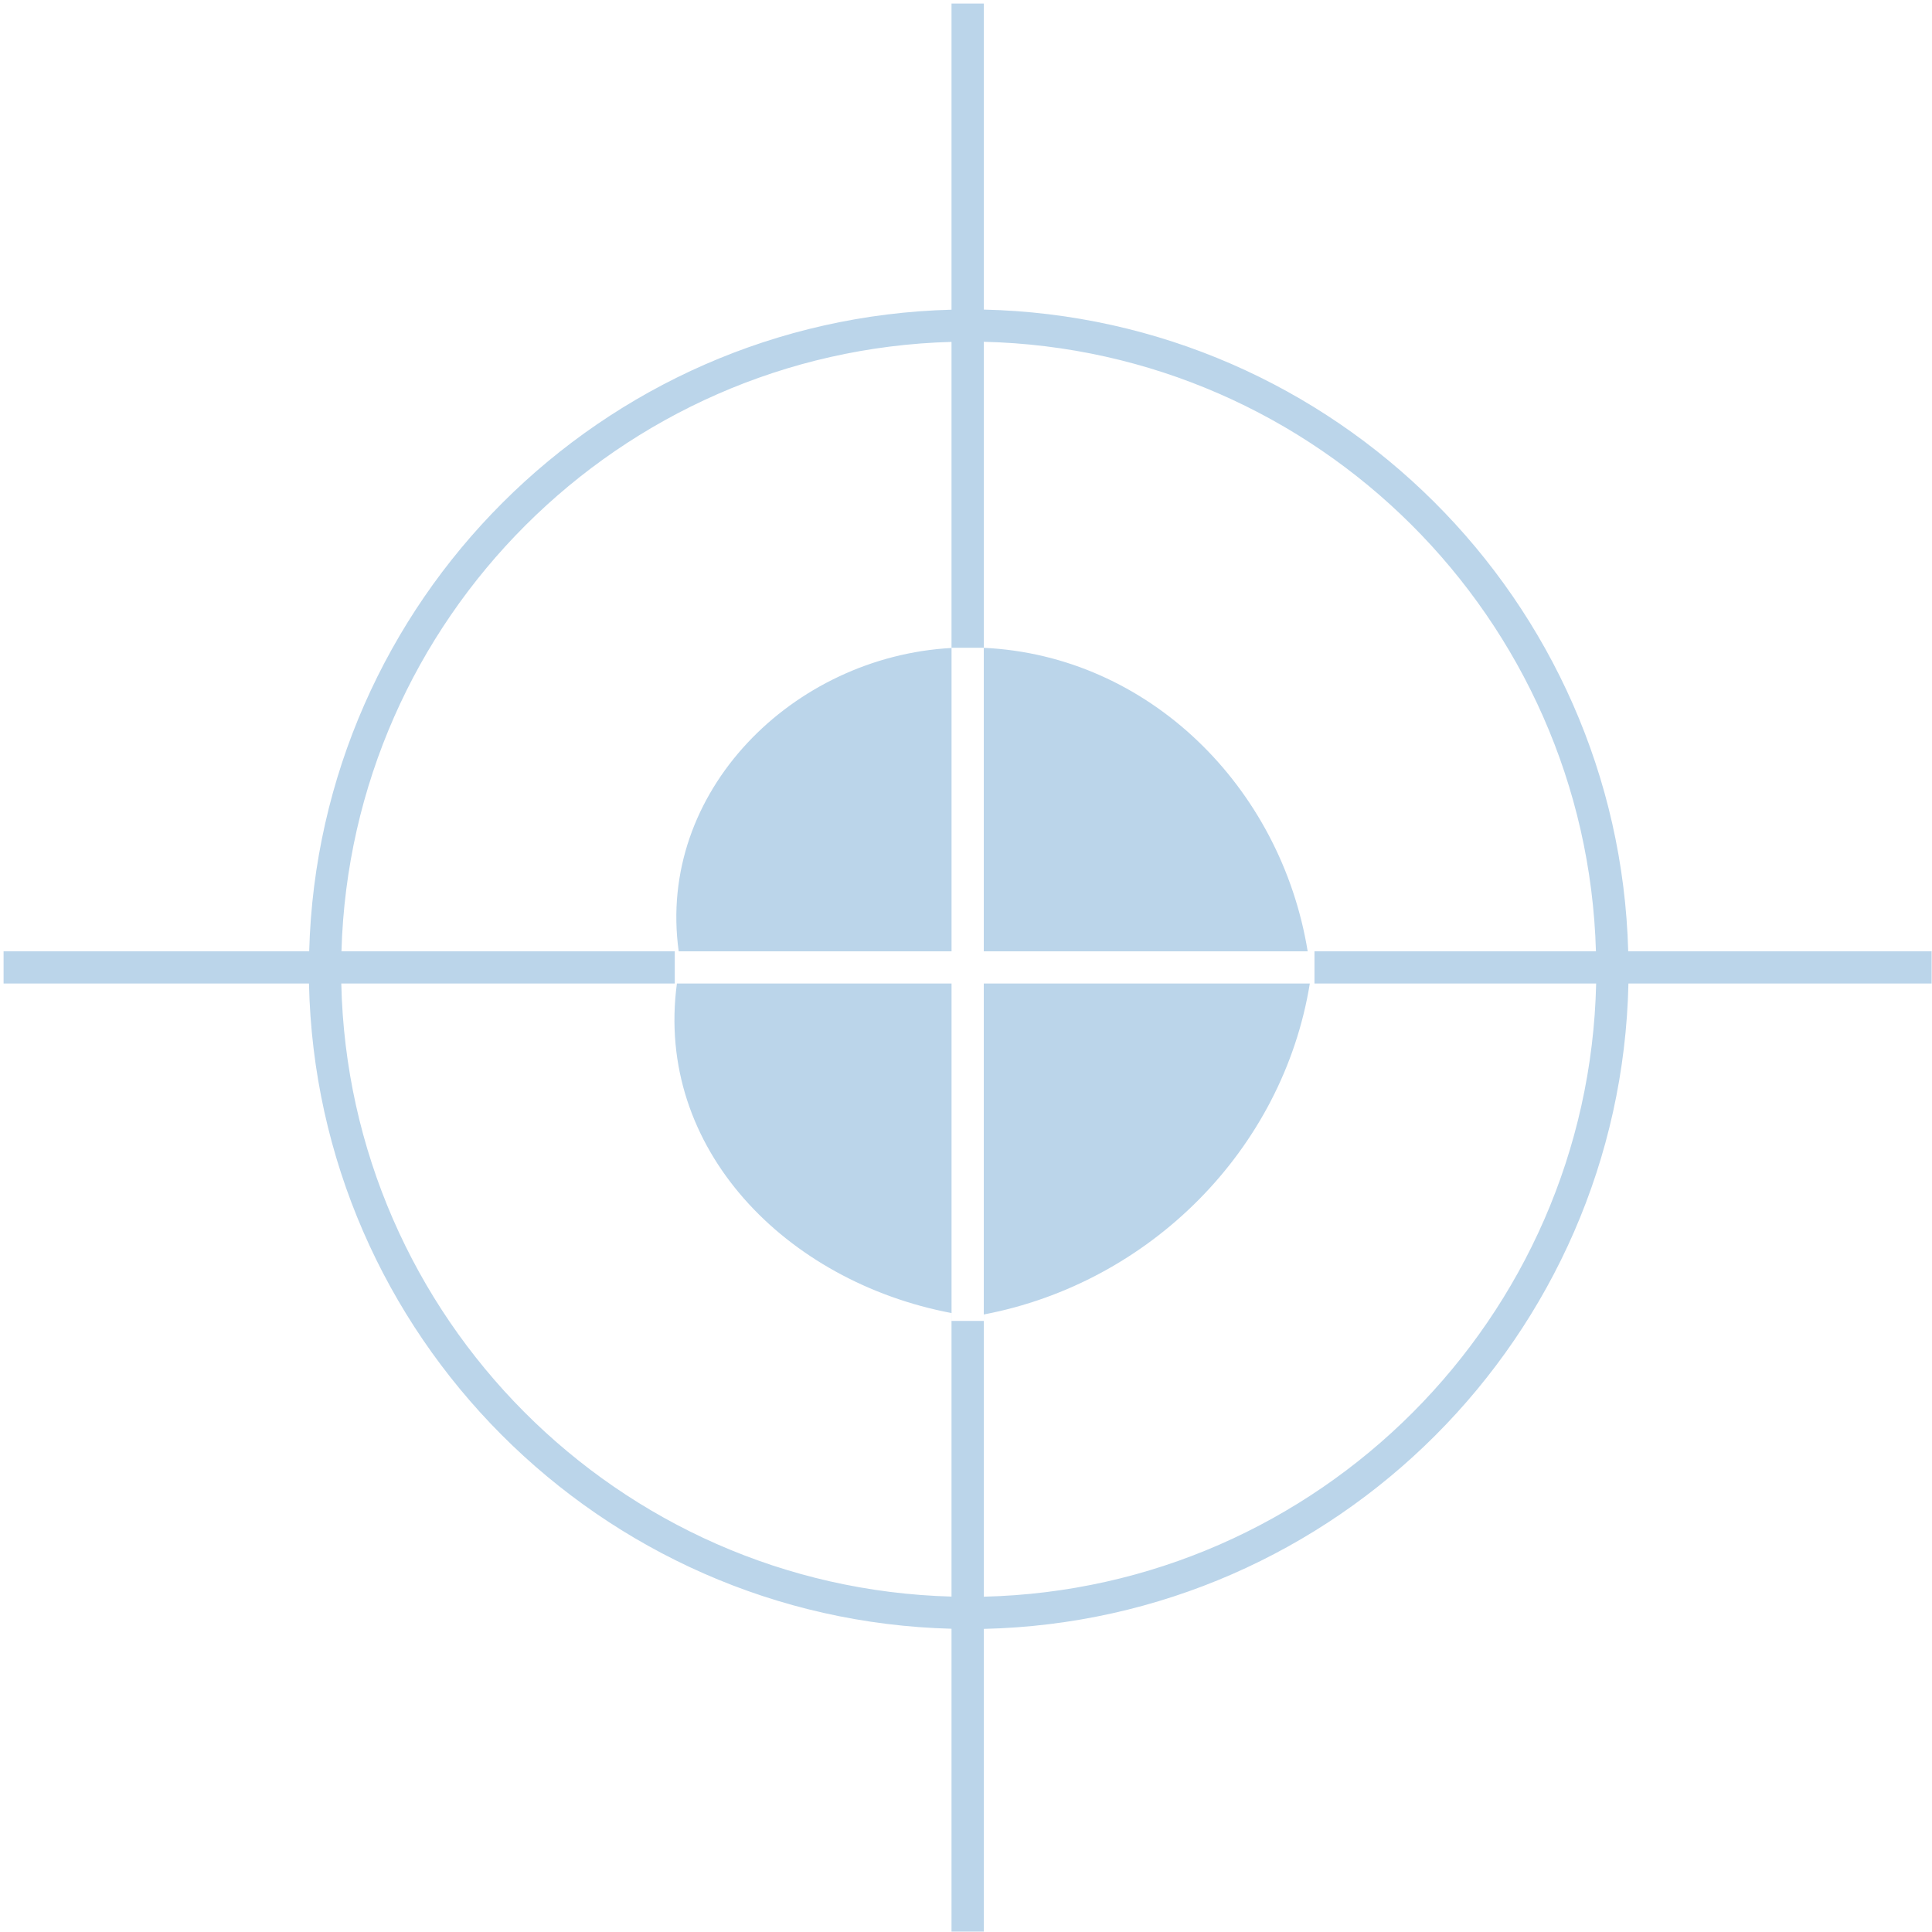 <svg 
 xmlns="http://www.w3.org/2000/svg"
 xmlns:xlink="http://www.w3.org/1999/xlink"
 width="54px" height="54px">
<path fill-rule="evenodd"  fill="rgb(187, 213, 234)"
 d="M53.989,26.589 L45.509,26.589 C45.244,16.786 37.311,8.877 27.498,8.653 L27.498,0.10 L26.595,0.10 L26.595,8.656 C16.809,8.910 8.907,16.806 8.642,26.589 L0.10,26.589 L0.10,27.489 L8.636,27.489 C8.848,37.320 16.775,45.270 26.595,45.524 L26.595,53.989 L27.498,53.989 L27.498,45.528 C37.345,45.303 45.303,37.340 45.515,27.489 L53.989,27.489 L53.989,26.589 ZM26.595,9.556 L26.595,18.111 C22.16,18.353 18.350,22.13 18.97,26.589 L26.596,26.589 L26.596,18.105 L27.497,18.105 L27.497,26.589 L36.55,26.589 C35.801,21.993 32.106,18.322 27.498,18.107 L27.498,9.553 C36.816,9.776 44.342,17.283 44.607,26.589 L36.74,26.589 L36.74,27.489 L27.497,27.489 L27.497,36.92 L26.596,36.92 L26.596,27.489 L18.86,27.489 L18.86,26.589 L9.544,26.589 C9.808,17.302 17.305,9.810 26.595,9.556 ZM9.539,27.489 L18.92,27.489 C18.296,32.113 21.982,35.826 26.595,36.70 L26.595,44.625 C17.271,44.370 9.749,36.824 9.539,27.489 ZM27.498,44.628 L27.498,36.74 C32.140,35.857 35.857,32.133 36.61,27.489 L44.613,27.489 C44.402,36.844 36.850,44.404 27.498,44.628 Z"/>
</svg>